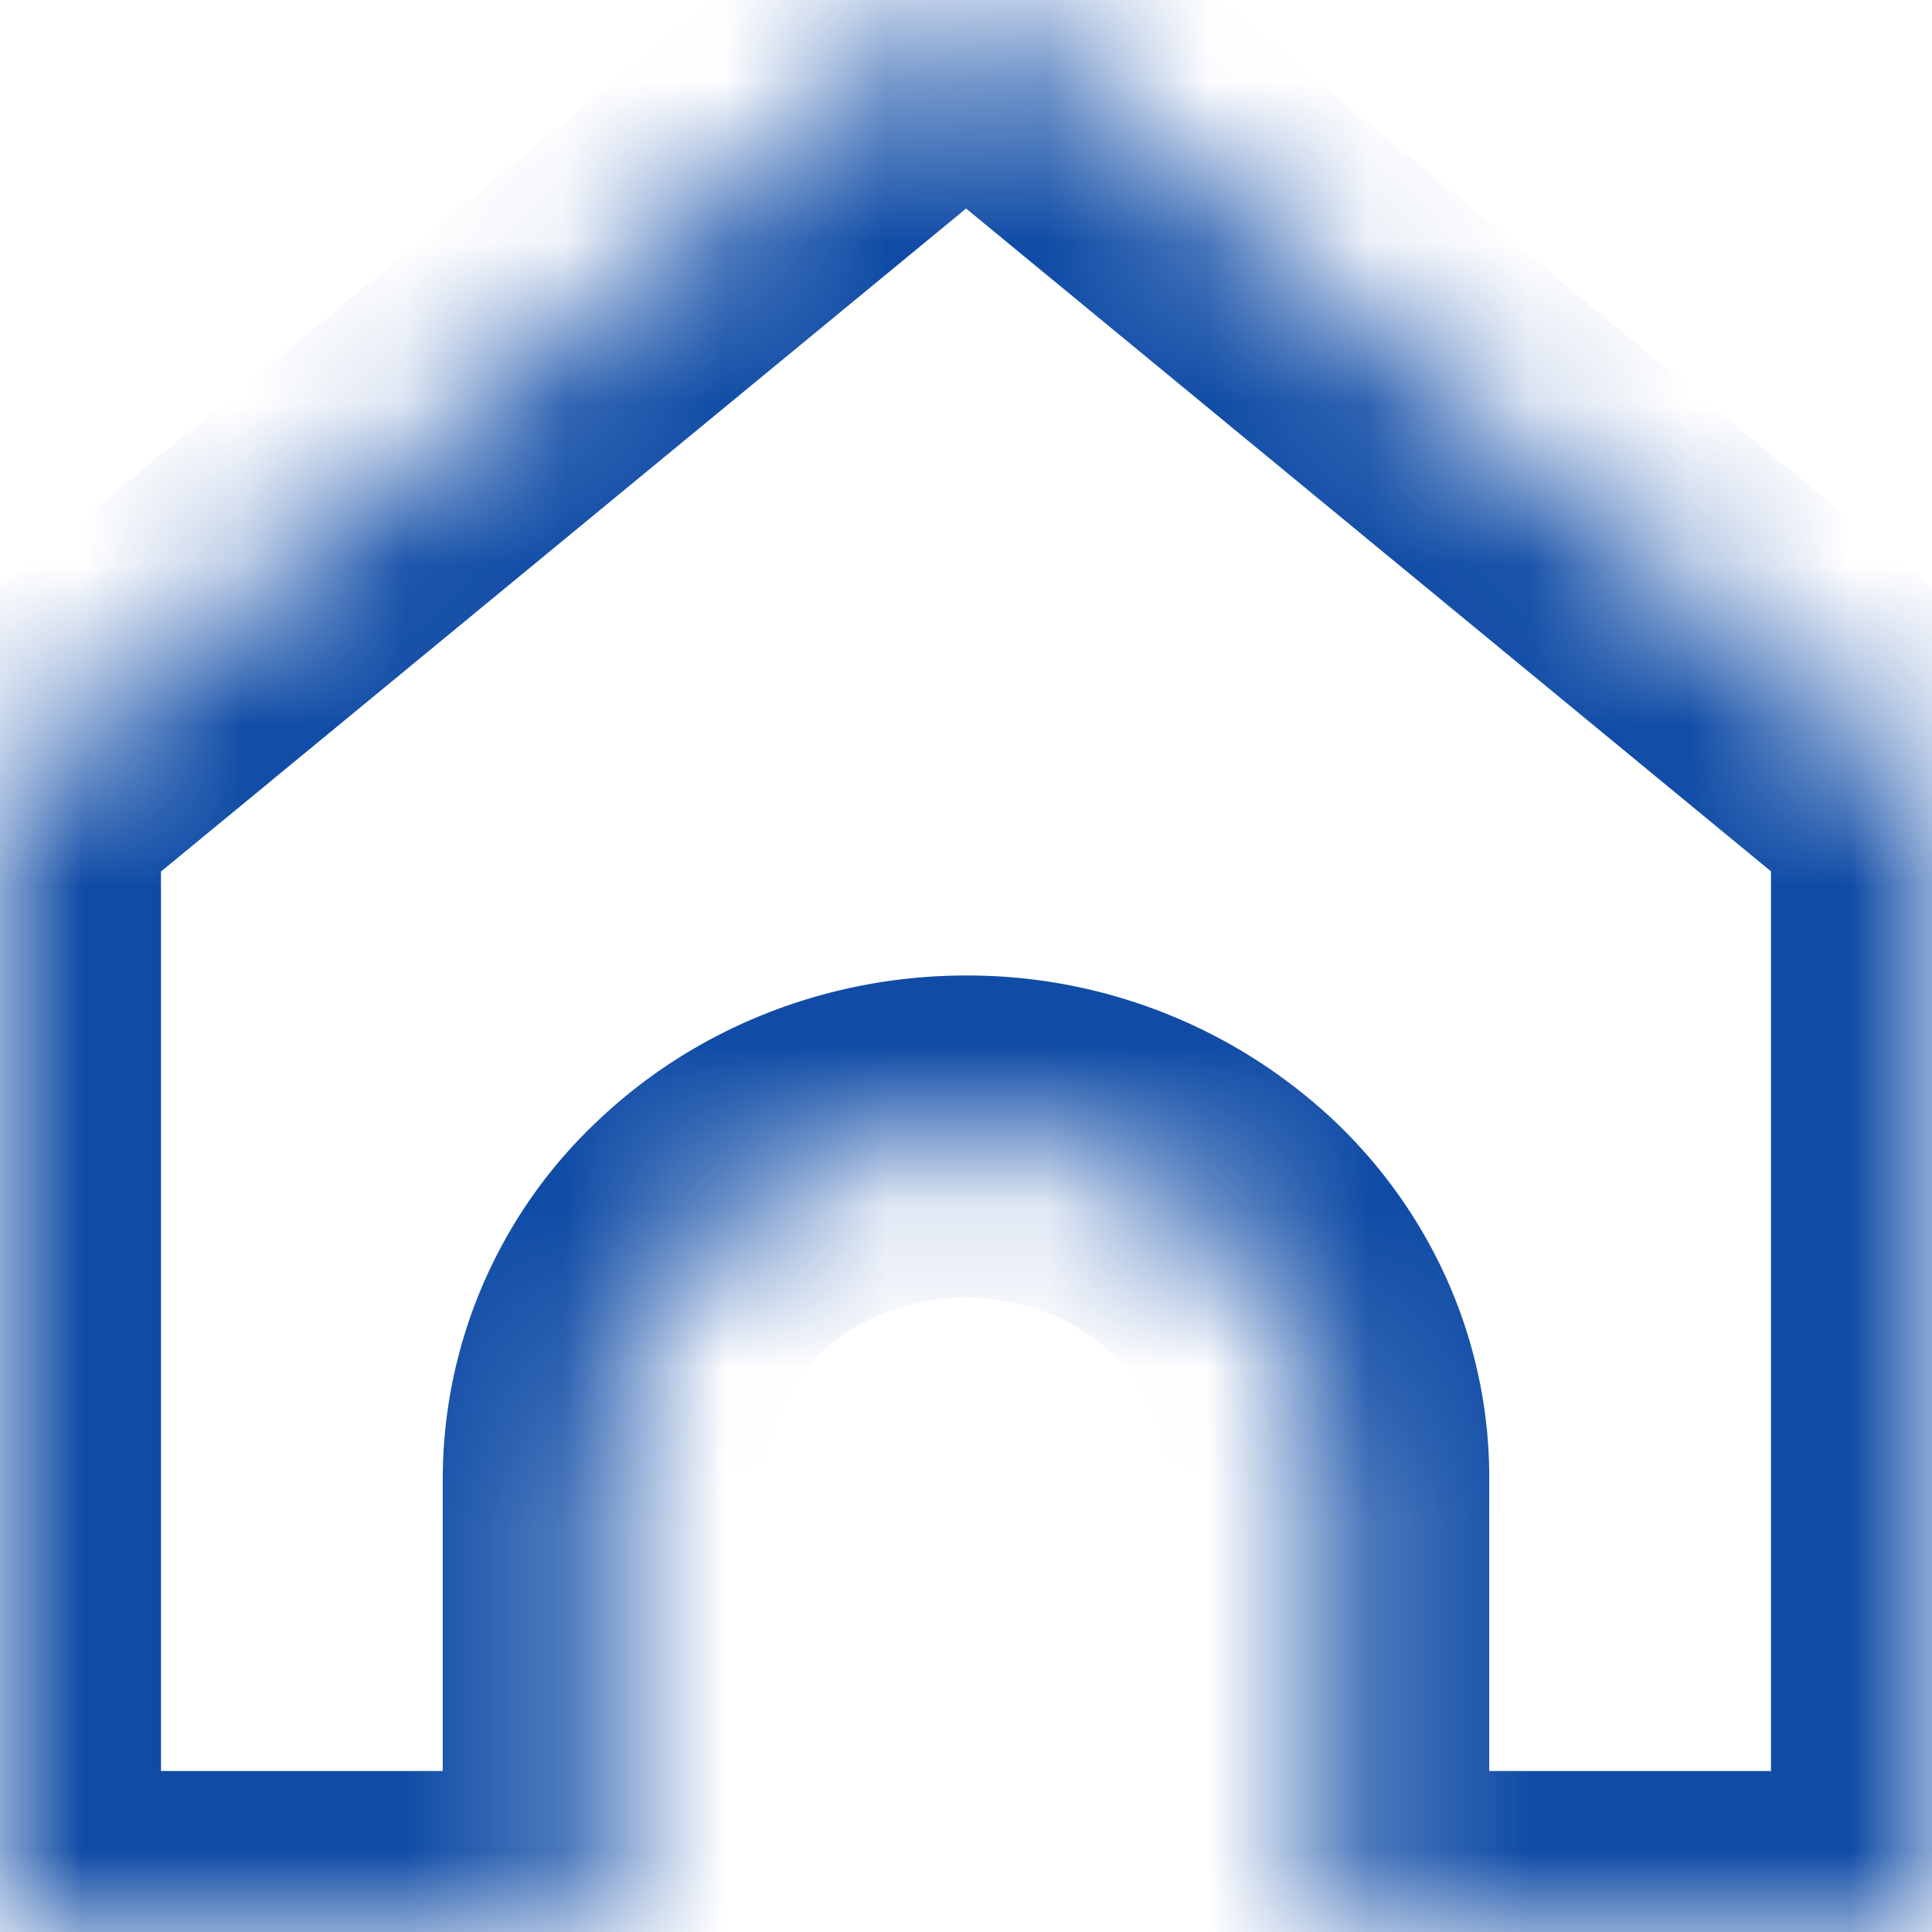 <?xml version="1.0" encoding="utf-8"?><svg width="12" height="12" fill="none" xmlns="http://www.w3.org/2000/svg" viewBox="0 0 12 12"><mask id="na" fill="#fff"><path d="M0 4.941L6 0l6 4.941V12H8.25V9.176c0-.561-.237-1.1-.659-1.497A2.323 2.323 0 006 7.06c-.597 0-1.169.223-1.591.62a2.056 2.056 0 00-.659 1.497V12H0V4.941z"/></mask><path d="M6 0l.636-.772a1 1 0 00-1.272 0L6 0zM0 4.941l-.636-.772A1 1 0 00-1 4.941h1zm12 0h1a1 1 0 00-.364-.772L12 4.941zM12 12v1a1 1 0 001-1h-1zm-3.75 0h-1a1 1 0 001 1v-1zm-.659-4.32l.685-.73-.685.73zM3.75 12v1a1 1 0 001-1h-1zM0 12h-1a1 1 0 001 1v-1zM5.364-.772l-6 4.941L.636 5.713l6-4.941L5.364-.772zm7.272 4.941l-6-4.94L5.364.771l6 4.941 1.272-1.544zM11 4.941V12h2V4.941h-2zM12 11H8.25v2H12v-2zm-2.75 1V9.176h-2V12h2zm0-2.824c0-.847-.358-1.646-.974-2.225l-1.37 1.456c.228.215.344.493.344.77h2zm-.974-2.225A3.323 3.323 0 006 6.059v2c.35 0 .675.131.906.348l1.37-1.456zM6 6.059c-.843 0-1.663.314-2.276.892l1.37 1.456c.23-.217.556-.348.906-.348v-2zm-2.276.892a3.056 3.056 0 00-.974 2.225h2c0-.276.116-.554.344-.769l-1.37-1.456zM2.75 9.176V12h2V9.176h-2zm1 1.824H0v2h3.75v-2zM1 12V4.941h-2V12h2z" fill="#104CA6" mask="url(#na)"/></svg>